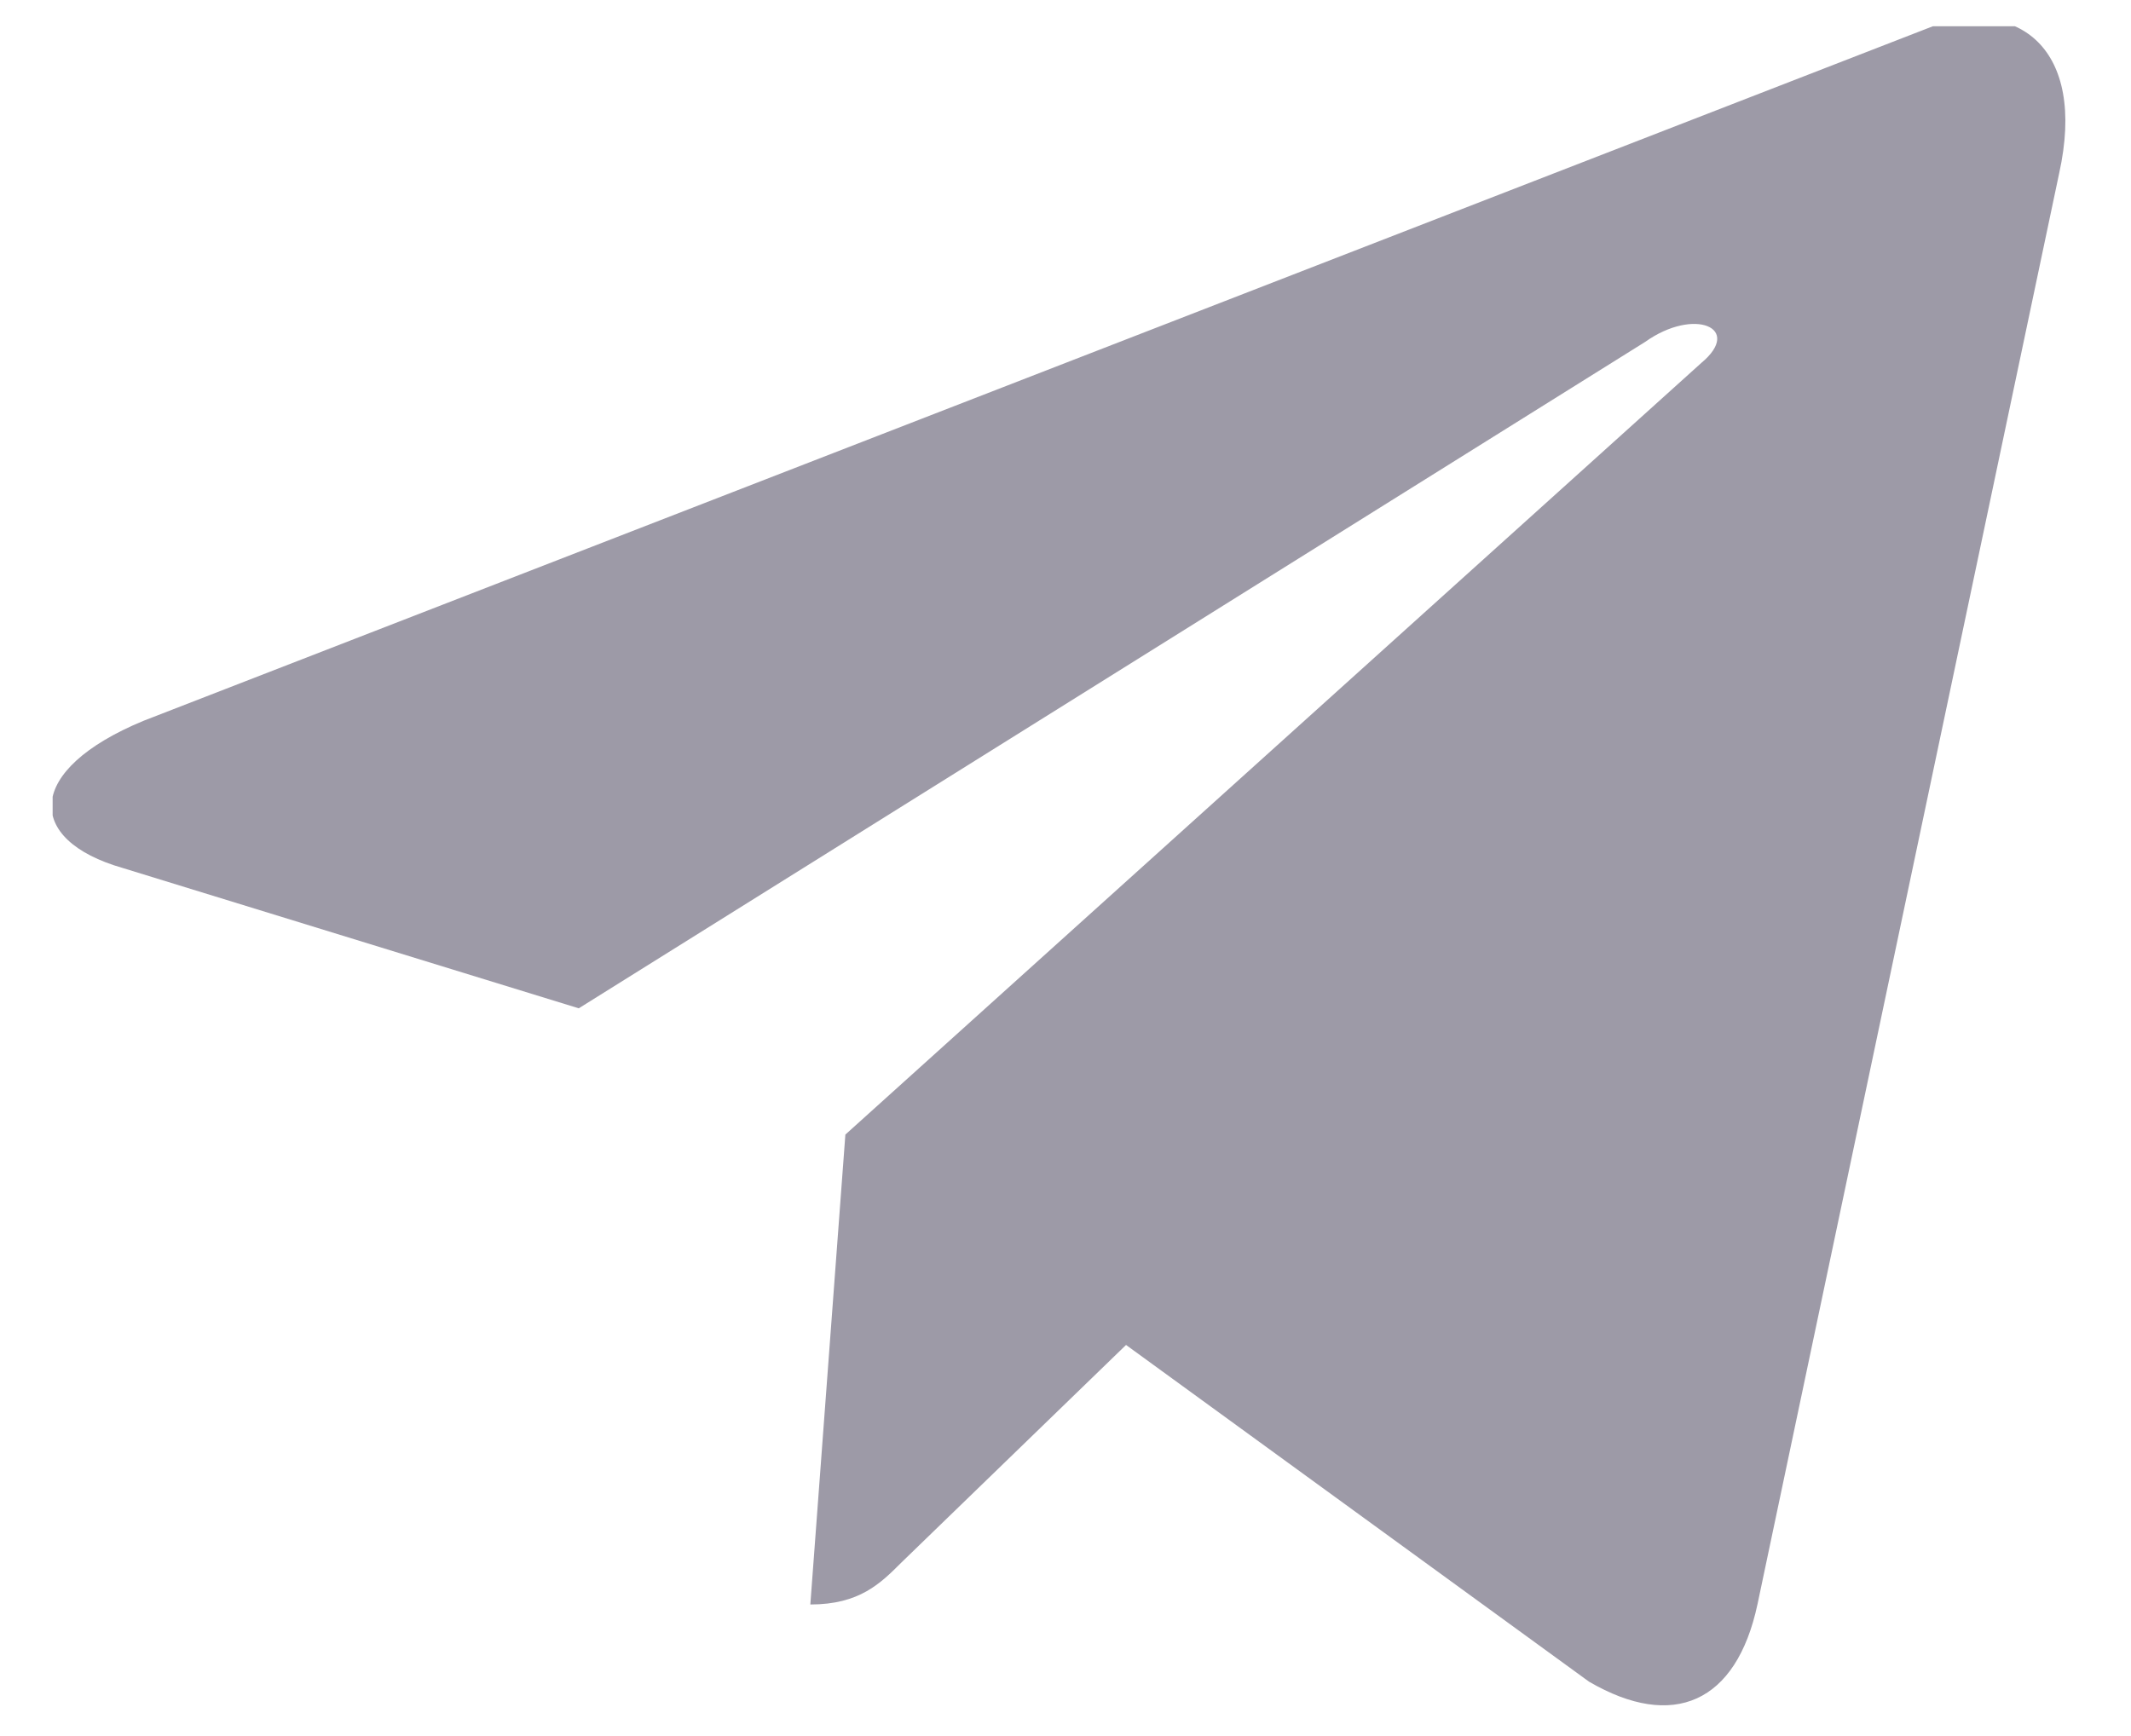 <svg width="27" height="22" viewBox="0 0 27 22" fill="none" xmlns="http://www.w3.org/2000/svg">
<g clip-path="url(#clip0_14_168)">
<path d="M10.711 14.378L10.267 20.333C10.889 20.333 11.155 20.067 11.422 19.8L14.267 17.044L20.133 21.311C21.2 21.933 22 21.578 22.267 20.333L26.089 2.2C26.444 0.6 25.555 -0.022 24.489 0.333L1.822 9.133C0.311 9.756 0.311 10.644 1.556 11L7.333 12.778L20.844 4.333C21.467 3.889 22.089 4.156 21.555 4.6L10.711 14.378Z" fill="#9D9AA7"/>
</g>
<defs>
<clipPath id="clip0_14_168">
<rect width="25.6" height="21.333" fill="white" transform="translate(0.667 0.333)"/>
</clipPath>
</defs>
</svg>
